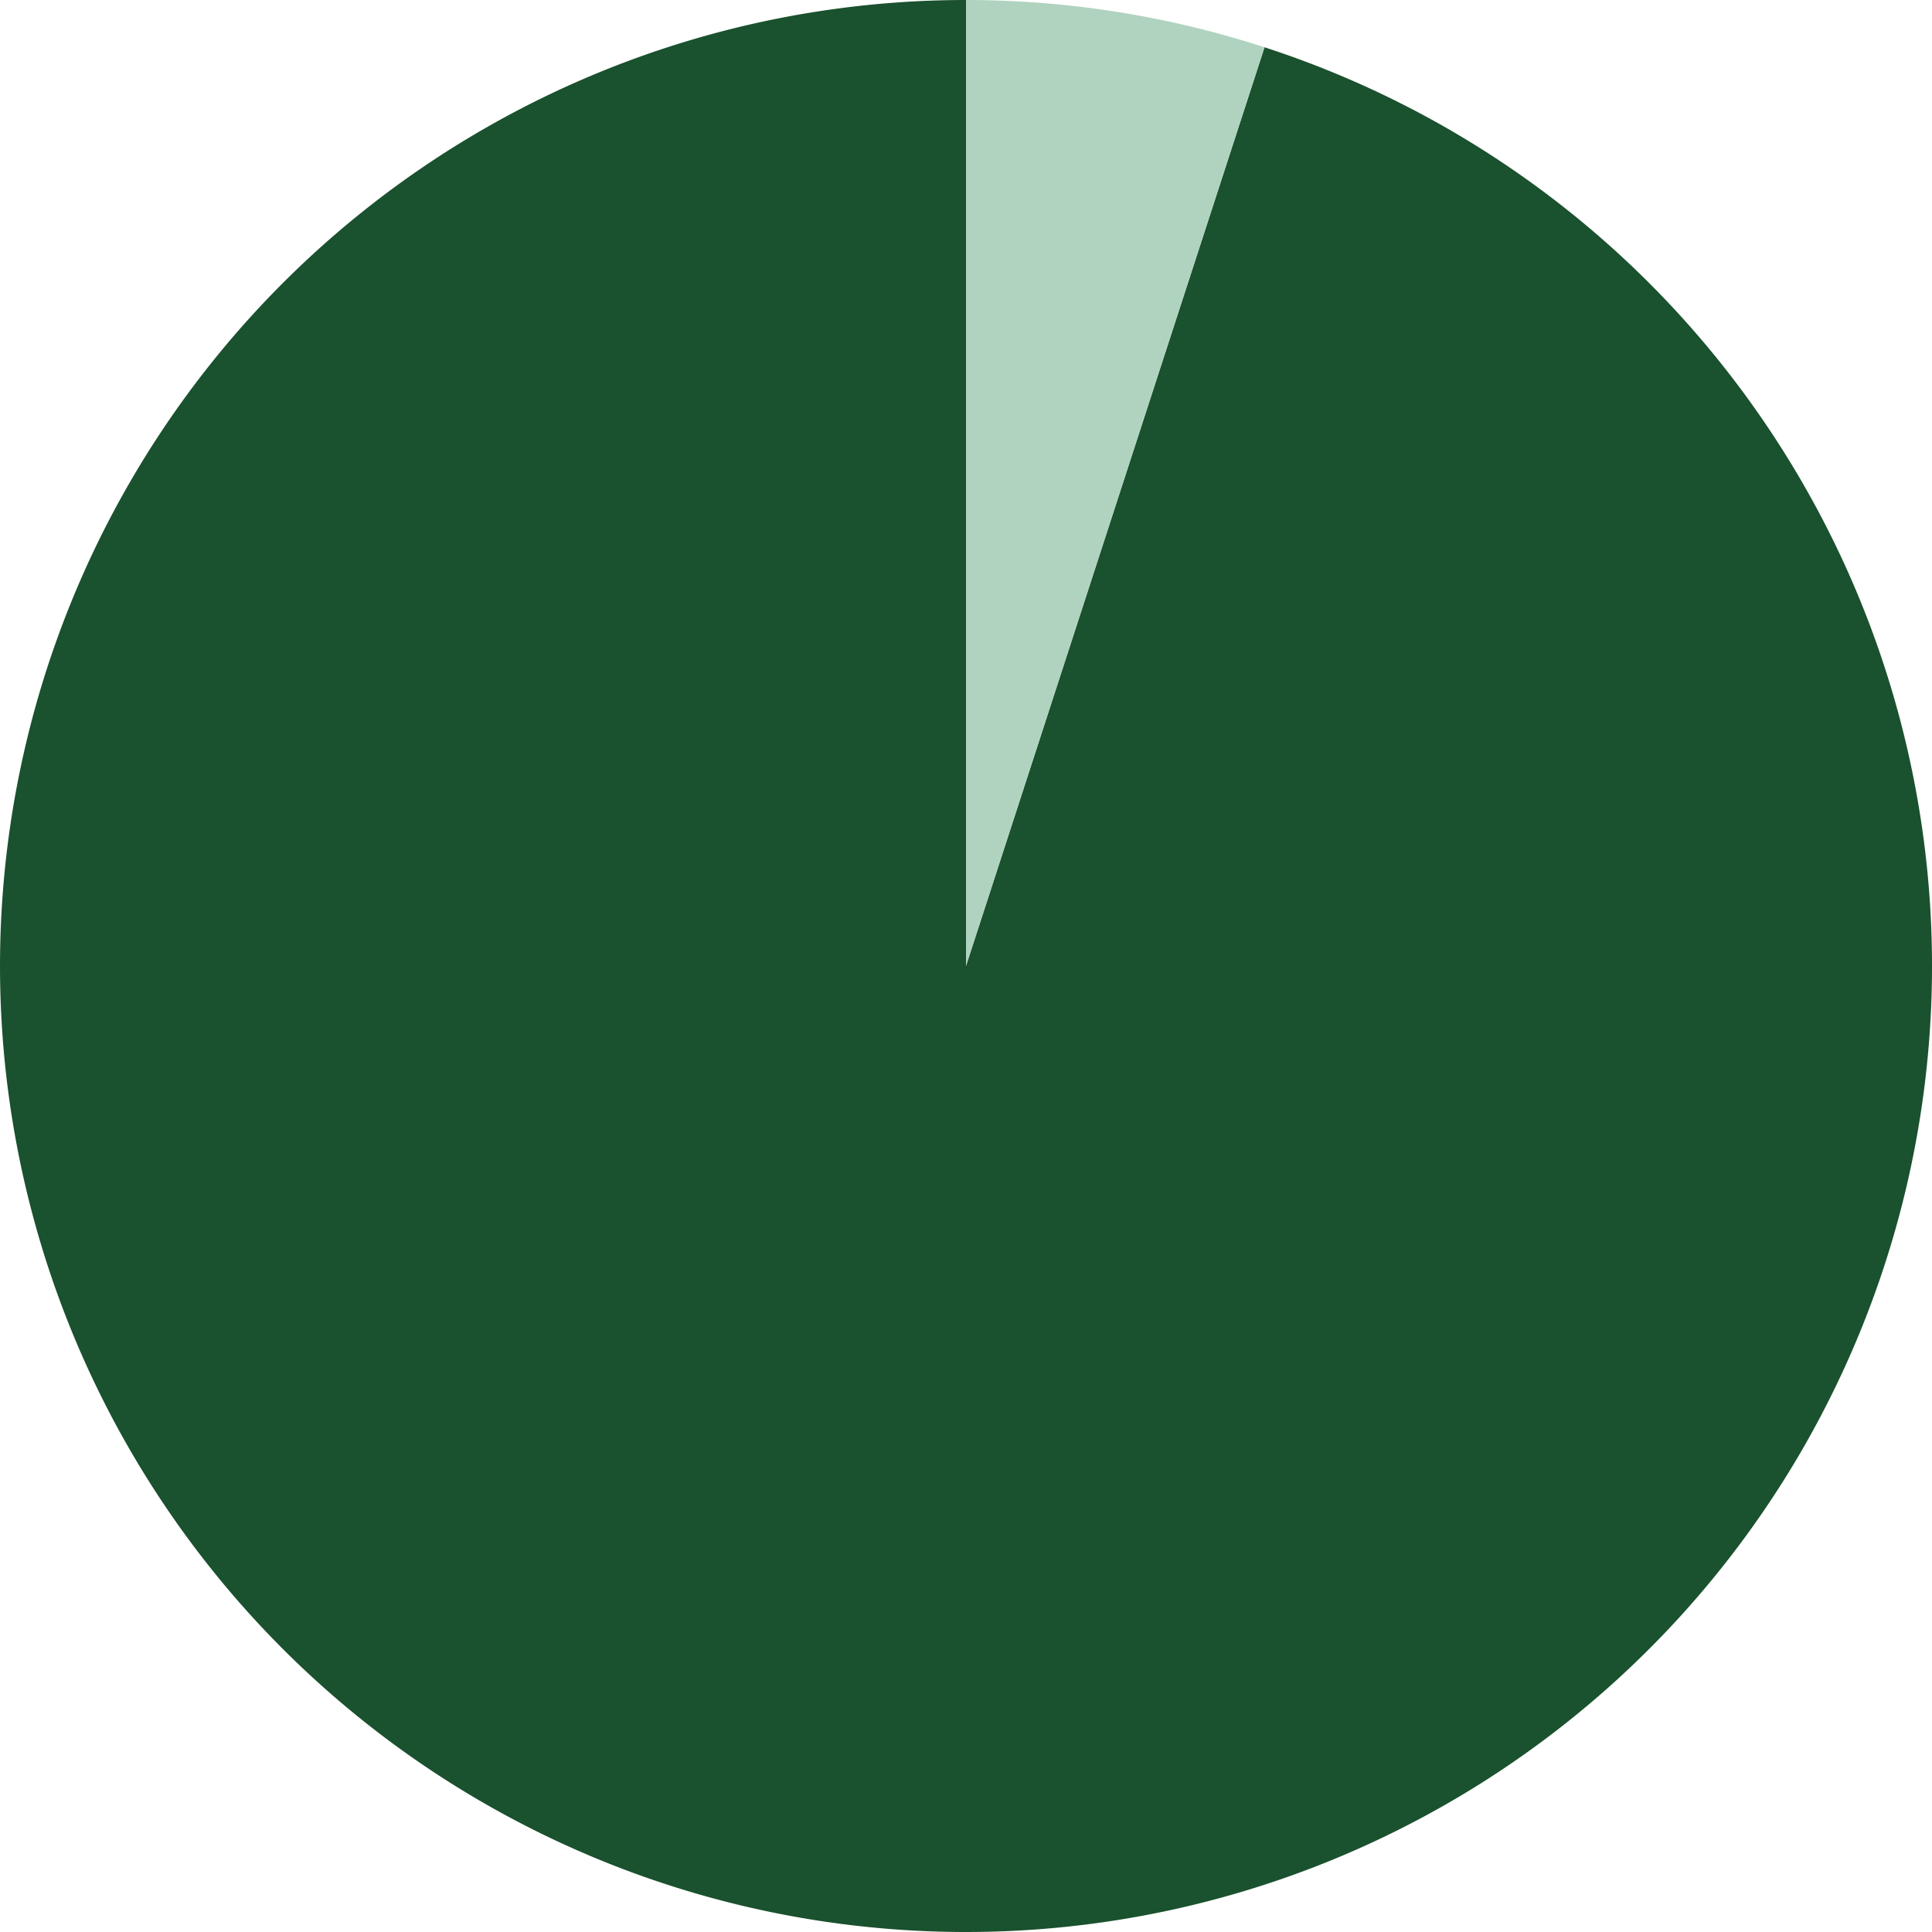 <?xml version="1.0" encoding="UTF-8" standalone="no"?>
<svg
   xmlns:dc="http://purl.org/dc/elements/1.1/"
   xmlns:cc="http://creativecommons.org/ns#"
   xmlns:rdf="http://www.w3.org/1999/02/22-rdf-syntax-ns#"
   xmlns:svg="http://www.w3.org/2000/svg"
   xmlns="http://www.w3.org/2000/svg"
   xmlns:sodipodi="http://sodipodi.sourceforge.net/DTD/sodipodi-0.dtd"
   xmlns:inkscape="http://www.inkscape.org/namespaces/inkscape"
   inkscape:version="1.0 (4035a4fb49, 2020-05-01)"
   sodipodi:docname="mySvg.svg"
   id="svg134"
   style="overflow:hidden"
   width="100"
   version="1.1"
   height="100">
  <sodipodi:namedview
     inkscape:current-layer="svg134"
     inkscape:window-maximized="1"
     inkscape:window-y="34"
     inkscape:window-x="10"
     inkscape:cy="32.101254"
     inkscape:cx="53.038529"
     inkscape:zoom="5.246875"
     inkscape:guide-bbox="true"
     showguides="true"
     showgrid="false"
     id="namedview136"
     inkscape:window-height="1396"
     inkscape:window-width="2540"
     inkscape:pageshadow="2"
     inkscape:pageopacity="0"
     guidetolerance="10"
     gridtolerance="10"
     objecttolerance="10"
     borderopacity="1"
     bordercolor="#666666"
     pagecolor="#ffffff">
    <sodipodi:guide
       id="guide142"
       orientation="1,0"
       position="320,220" />
  </sodipodi:namedview>
  <defs
     id="defs112" />
  <path
     id="path114"
     stroke-linejoin="round"
     stroke-width="0.333"
     d="M 50,50 65.451,2.447 A 50,50 0 1 1 50,0 Z"
     stroke="none"
     fill="#3069bf"
     style="fill:#1a512e;stroke-linejoin:round" />
  <path
     id="path116"
     stroke-linejoin="round"
     stroke-width="0.333"
     d="M 50,50 V 0 a 50,50 0 0 1 15.451,2.447 z"
     stroke="none"
     fill="#a3bf30"
     style="fill:#b0d3bf;stroke-linejoin:round" />
  <path
     id="path118"
     fill-opacity="0"
     d="M 50,50 65.451,2.447 A 50,50 0 1 1 50,0 Z"
     stroke="none"
     fill="#000000"
     style="fill-opacity:0;stroke-width:0.333" />
  <path
     id="path120"
     fill-opacity="0"
     d="M 50,50 V 0 a 50,50 0 0 1 15.451,2.447 z"
     stroke="none"
     fill="#000000"
     style="fill-opacity:0;stroke-width:0.333" />
</svg>
